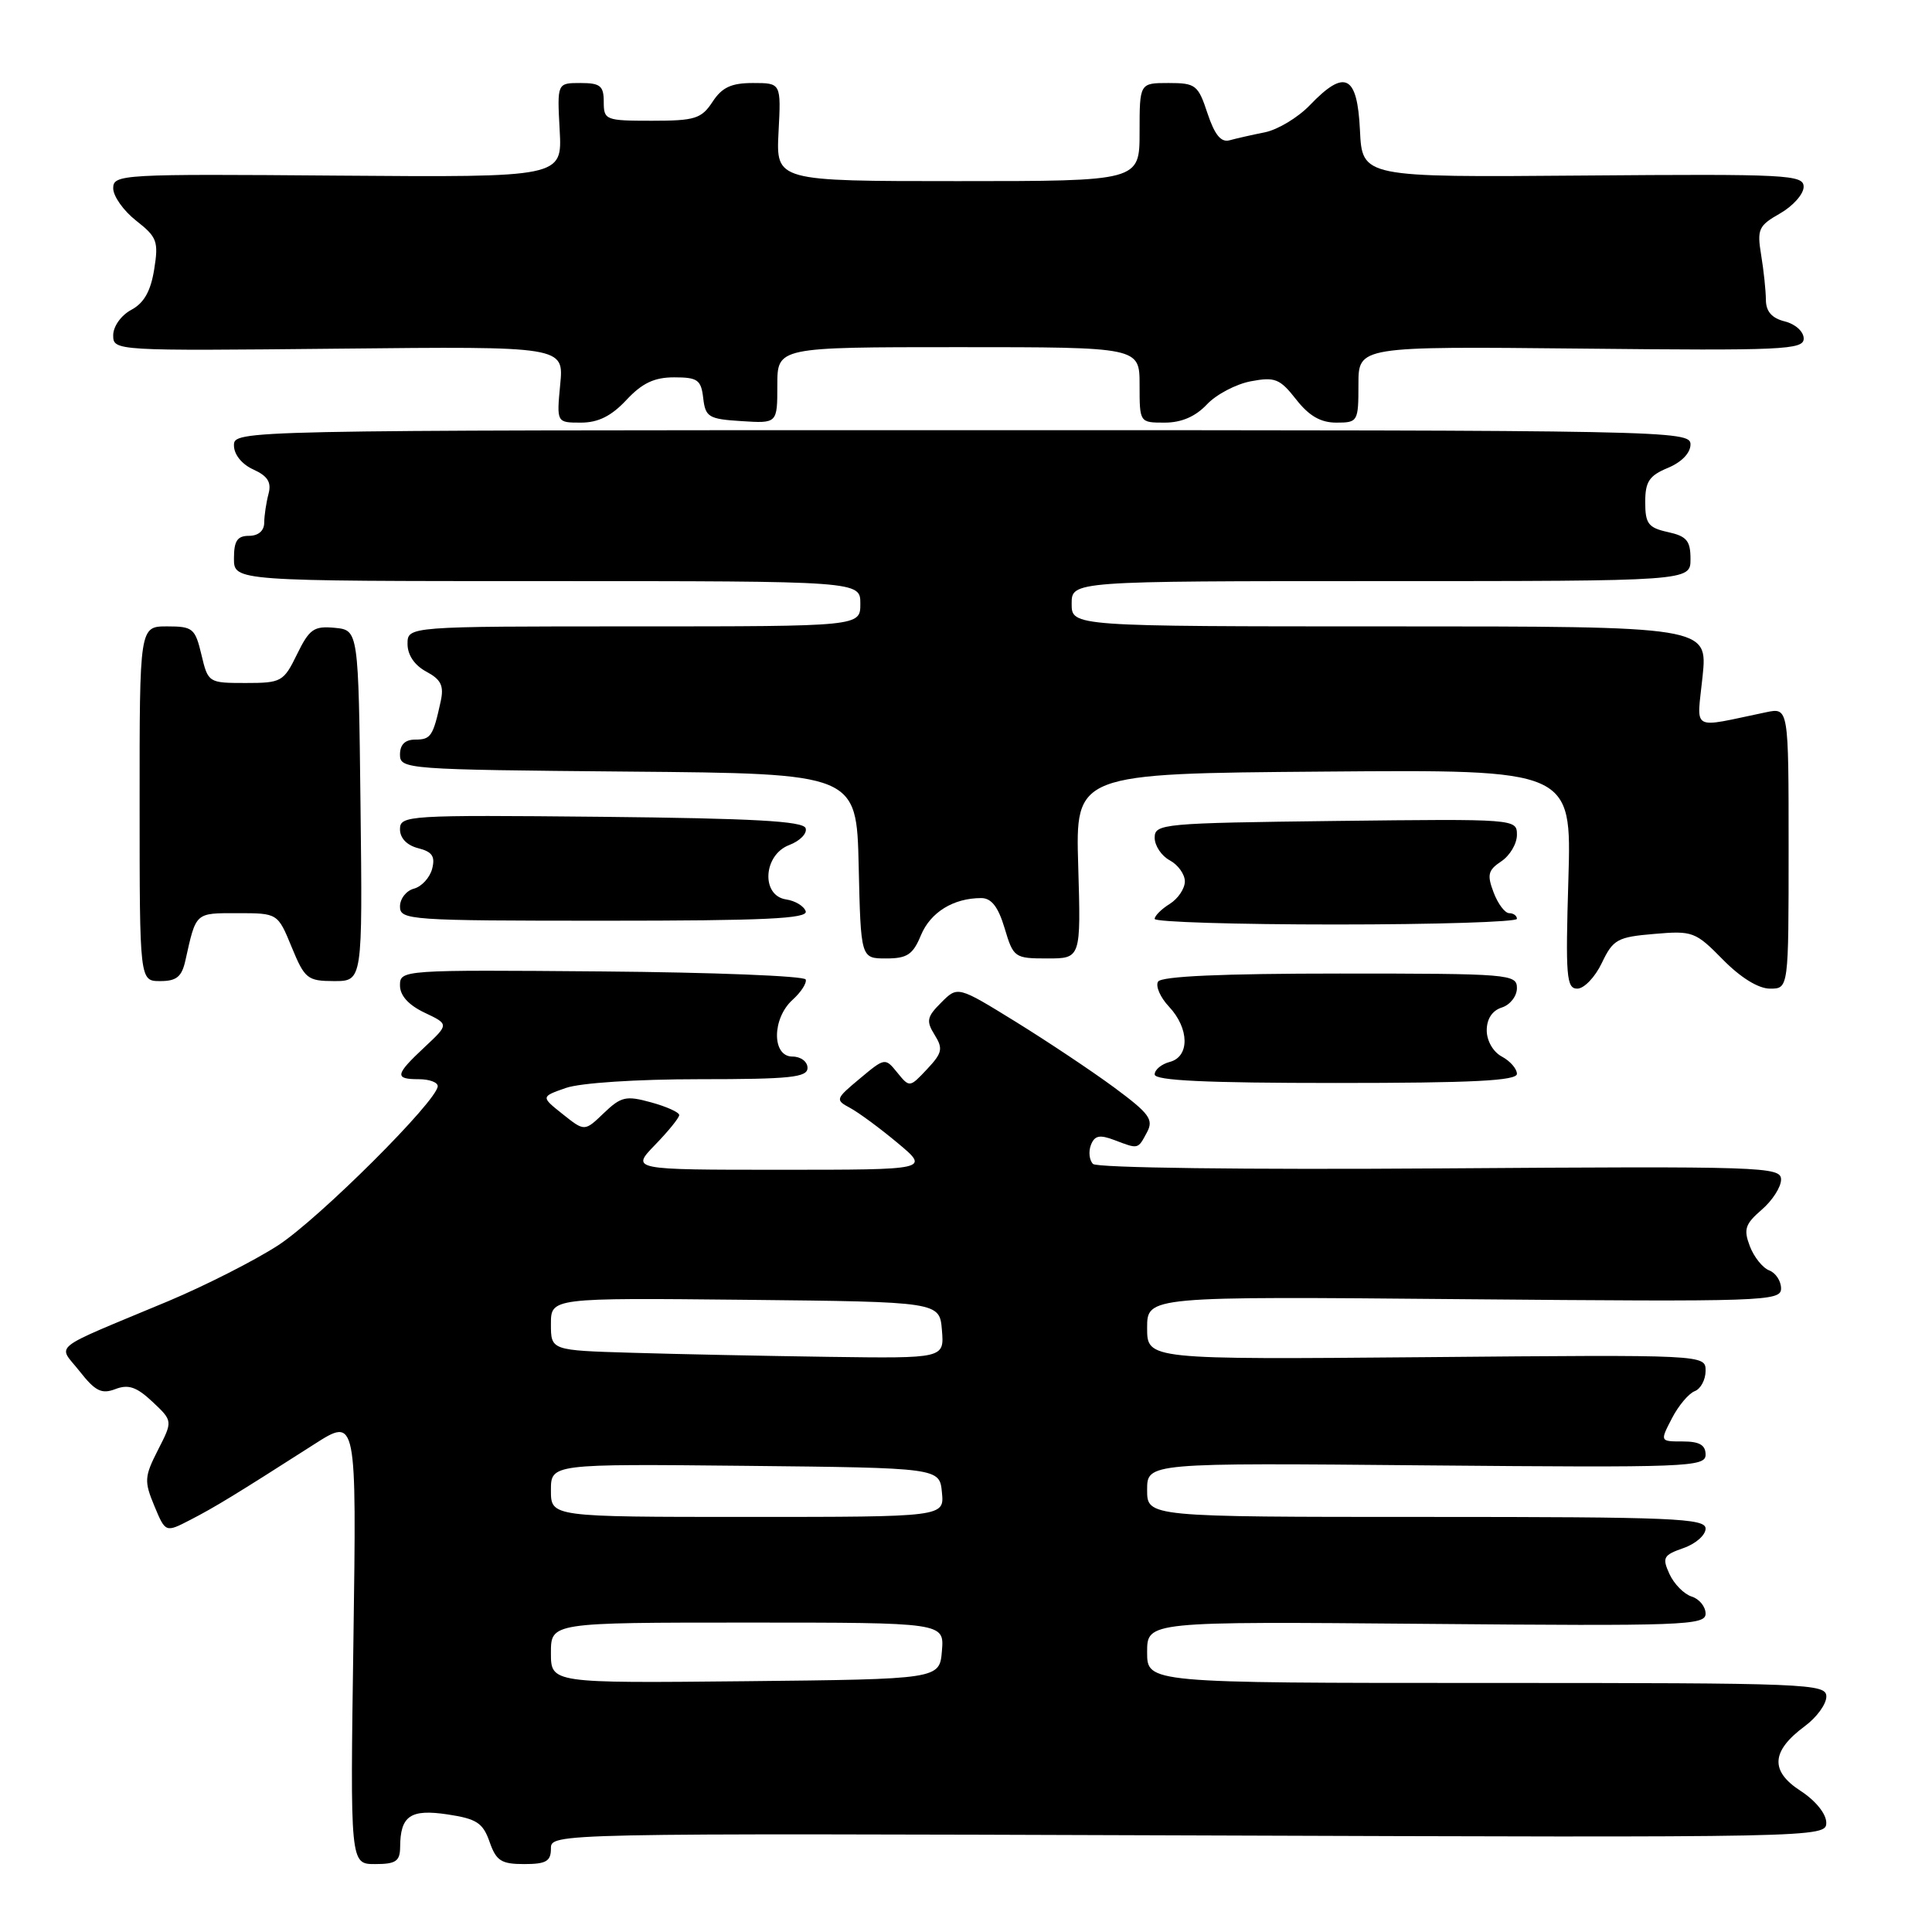 <?xml version="1.0" encoding="UTF-8" standalone="no"?>
<!DOCTYPE svg PUBLIC "-//W3C//DTD SVG 1.1//EN" "http://www.w3.org/Graphics/SVG/1.1/DTD/svg11.dtd" >
<svg xmlns="http://www.w3.org/2000/svg" xmlns:xlink="http://www.w3.org/1999/xlink" version="1.1" viewBox="0 0 256 256">
 <g >
 <path fill="currentColor"
d=" M 53.02 244.75 C 53.04 240.60 54.38 239.68 59.31 240.42 C 63.16 241.00 63.99 241.54 64.87 244.05 C 65.75 246.57 66.41 247.00 69.45 247.00 C 72.36 247.00 73.00 246.63 73.00 244.95 C 73.00 242.91 73.00 242.91 157.50 243.20 C 241.44 243.50 242.00 243.49 241.99 241.50 C 241.98 240.33 240.56 238.58 238.57 237.29 C 234.52 234.67 234.69 232.03 239.13 228.74 C 240.71 227.58 242.00 225.81 242.00 224.81 C 242.00 223.09 239.78 223.00 197.00 223.00 C 152.00 223.00 152.00 223.00 152.00 218.92 C 152.00 214.85 152.00 214.85 189.00 215.17 C 223.14 215.47 226.00 215.37 226.00 213.82 C 226.00 212.89 225.17 211.87 224.15 211.55 C 223.14 211.23 221.81 209.88 221.21 208.56 C 220.22 206.39 220.40 206.06 223.06 205.13 C 224.68 204.57 226.00 203.41 226.00 202.55 C 226.00 201.18 221.77 201.00 189.00 201.00 C 152.00 201.00 152.00 201.00 152.00 197.42 C 152.00 193.83 152.00 193.83 189.00 194.17 C 223.70 194.48 226.00 194.39 226.00 192.75 C 226.00 191.47 225.19 191.00 222.97 191.00 C 219.95 191.00 219.95 191.00 221.53 187.95 C 222.39 186.27 223.76 184.65 224.55 184.34 C 225.35 184.04 226.00 182.82 226.00 181.64 C 226.00 179.50 226.00 179.50 189.00 179.83 C 152.00 180.15 152.00 180.15 152.00 175.96 C 152.00 171.77 152.00 171.77 194.00 172.15 C 233.85 172.50 236.00 172.43 236.00 170.73 C 236.00 169.74 235.29 168.66 234.42 168.33 C 233.56 168.00 232.40 166.55 231.86 165.12 C 231.01 162.89 231.24 162.19 233.43 160.30 C 234.84 159.09 236.00 157.29 236.00 156.30 C 236.00 154.59 233.76 154.52 190.87 154.82 C 165.05 155.00 145.35 154.75 144.83 154.23 C 144.34 153.74 144.21 152.61 144.55 151.72 C 145.04 150.46 145.70 150.32 147.65 151.06 C 150.88 152.29 150.76 152.31 151.98 150.04 C 152.89 148.34 152.31 147.56 147.64 144.10 C 144.67 141.91 138.79 137.99 134.57 135.38 C 126.90 130.65 126.90 130.65 124.72 132.84 C 122.81 134.74 122.70 135.29 123.84 137.12 C 124.98 138.95 124.86 139.52 122.84 141.67 C 120.54 144.12 120.52 144.12 118.90 142.13 C 117.29 140.14 117.25 140.14 113.93 142.92 C 110.69 145.62 110.65 145.74 112.65 146.81 C 113.78 147.42 116.62 149.51 118.95 151.46 C 123.19 155.00 123.19 155.00 103.40 155.00 C 83.61 155.00 83.61 155.00 86.80 151.70 C 88.56 149.89 90.00 148.11 90.00 147.75 C 90.00 147.39 88.33 146.63 86.28 146.07 C 82.95 145.15 82.30 145.30 80.01 147.49 C 77.46 149.94 77.46 149.94 74.56 147.63 C 71.66 145.32 71.66 145.32 74.98 144.16 C 76.90 143.49 84.36 143.00 92.65 143.00 C 104.74 143.00 107.00 142.76 107.00 141.50 C 107.00 140.67 106.11 140.00 105.00 140.00 C 102.26 140.00 102.28 134.96 105.02 132.48 C 106.14 131.47 106.92 130.26 106.76 129.79 C 106.61 129.32 94.45 128.84 79.74 128.72 C 53.30 128.50 53.00 128.52 53.00 130.57 C 53.00 131.92 54.13 133.17 56.25 134.18 C 59.50 135.72 59.50 135.72 56.25 138.76 C 52.34 142.42 52.24 143.00 55.50 143.00 C 56.88 143.00 58.00 143.41 58.00 143.92 C 58.00 145.81 42.27 161.49 36.84 165.02 C 33.72 167.04 27.19 170.35 22.34 172.39 C 6.29 179.10 7.65 178.02 10.55 181.70 C 12.62 184.34 13.47 184.76 15.29 184.06 C 17.01 183.40 18.10 183.77 20.20 185.74 C 22.90 188.28 22.90 188.28 20.93 192.13 C 19.13 195.67 19.09 196.27 20.45 199.54 C 21.93 203.09 21.93 203.09 25.22 201.39 C 28.49 199.70 31.04 198.15 41.64 191.37 C 47.25 187.78 47.25 187.78 46.83 217.39 C 46.40 247.00 46.40 247.00 49.70 247.00 C 52.45 247.00 53.00 246.63 53.02 244.75 Z  M 201.00 142.29 C 201.00 141.62 200.10 140.59 199.00 140.00 C 197.85 139.39 197.00 137.91 197.00 136.53 C 197.00 135.01 197.73 133.90 199.00 133.50 C 200.10 133.15 201.00 132.00 201.00 130.93 C 201.00 129.08 200.06 129.00 177.56 129.00 C 161.93 129.00 153.90 129.36 153.45 130.07 C 153.09 130.66 153.74 132.16 154.90 133.39 C 157.60 136.27 157.66 140.02 155.00 140.71 C 153.90 141.00 153.00 141.74 153.00 142.37 C 153.00 143.18 159.78 143.50 177.00 143.50 C 195.16 143.50 201.00 143.20 201.00 142.29 Z  M 212.25 127.60 C 213.74 124.48 214.31 124.16 219.19 123.75 C 224.28 123.31 224.66 123.45 228.29 127.15 C 230.65 129.55 233.00 131.00 234.54 131.00 C 237.00 131.00 237.00 131.00 237.00 112.38 C 237.00 93.75 237.00 93.75 234.00 94.38 C 223.85 96.49 224.84 97.05 225.60 89.63 C 226.28 83.00 226.28 83.00 184.14 83.00 C 142.00 83.00 142.00 83.00 142.00 80.00 C 142.00 77.00 142.00 77.00 183.00 77.00 C 224.00 77.00 224.00 77.00 224.00 74.08 C 224.00 71.65 223.50 71.05 221.00 70.50 C 218.41 69.93 218.00 69.39 218.00 66.54 C 218.00 63.82 218.52 63.03 221.00 62.00 C 222.83 61.24 224.00 60.02 224.00 58.88 C 224.00 57.05 221.26 57.00 127.50 57.00 C 31.33 57.00 31.00 57.01 31.00 59.02 C 31.00 60.22 32.04 61.52 33.57 62.21 C 35.48 63.08 35.99 63.91 35.58 65.44 C 35.28 66.57 35.02 68.29 35.01 69.25 C 35.01 70.33 34.23 71.00 33.00 71.00 C 31.44 71.00 31.00 71.67 31.00 74.00 C 31.00 77.00 31.00 77.00 72.50 77.00 C 114.00 77.00 114.00 77.00 114.00 80.00 C 114.00 83.00 114.00 83.00 84.00 83.00 C 54.00 83.00 54.00 83.00 54.00 85.33 C 54.00 86.79 54.93 88.16 56.48 88.99 C 58.44 90.04 58.84 90.86 58.40 92.91 C 57.39 97.55 57.09 98.00 55.03 98.00 C 53.67 98.00 53.00 98.66 53.00 99.99 C 53.00 101.92 53.83 101.98 83.25 102.24 C 113.50 102.50 113.50 102.50 113.78 114.75 C 114.06 127.00 114.06 127.00 117.41 127.00 C 120.21 127.00 120.97 126.49 122.03 123.92 C 123.30 120.87 126.34 119.00 130.02 119.00 C 131.37 119.00 132.27 120.16 133.12 123.00 C 134.28 126.89 134.44 127.00 138.78 127.00 C 143.23 127.00 143.23 127.00 142.87 114.75 C 142.50 102.50 142.50 102.50 175.38 102.24 C 208.25 101.97 208.25 101.97 207.82 116.49 C 207.43 129.40 207.56 131.00 209.00 131.00 C 209.90 131.00 211.36 129.47 212.25 127.60 Z  M 24.57 127.25 C 26.00 120.84 25.82 121.00 31.47 121.00 C 36.80 121.00 36.80 121.00 38.65 125.50 C 40.38 129.70 40.74 129.99 44.27 130.00 C 48.04 130.00 48.04 130.00 47.77 106.75 C 47.50 83.50 47.50 83.50 44.36 83.19 C 41.59 82.93 41.00 83.34 39.36 86.69 C 37.58 90.34 37.29 90.50 32.54 90.50 C 27.63 90.50 27.57 90.46 26.69 86.75 C 25.86 83.26 25.55 83.00 22.15 83.00 C 18.49 83.00 18.49 83.00 18.50 106.50 C 18.50 130.00 18.50 130.00 21.23 130.00 C 23.40 130.00 24.09 129.43 24.57 127.25 Z  M 201.00 121.75 C 201.00 121.34 200.54 121.00 199.98 121.00 C 199.41 121.00 198.48 119.76 197.91 118.25 C 197.02 115.91 197.17 115.30 198.93 114.13 C 200.07 113.37 201.00 111.80 201.00 110.63 C 201.00 108.51 200.91 108.50 177.00 108.78 C 154.05 109.06 153.00 109.15 153.00 111.00 C 153.00 112.06 153.90 113.41 155.00 114.00 C 156.10 114.59 157.00 115.85 157.00 116.79 C 157.00 117.74 156.10 119.08 155.00 119.77 C 153.90 120.45 153.00 121.35 153.00 121.76 C 153.00 122.17 163.80 122.50 177.00 122.50 C 190.20 122.50 201.00 122.16 201.00 121.75 Z  M 106.76 120.75 C 106.53 120.06 105.37 119.36 104.17 119.18 C 100.82 118.69 101.12 113.28 104.58 111.97 C 106.00 111.43 106.98 110.43 106.75 109.74 C 106.43 108.80 99.85 108.44 79.67 108.23 C 54.00 107.98 53.00 108.04 53.00 109.88 C 53.00 111.06 53.92 112.01 55.41 112.39 C 57.27 112.86 57.69 113.47 57.26 115.13 C 56.95 116.30 55.87 117.48 54.85 117.75 C 53.83 118.02 53.00 119.08 53.00 120.12 C 53.00 121.91 54.23 122.00 80.08 122.00 C 101.30 122.00 107.08 121.73 106.76 120.75 Z  M 83.00 53.00 C 85.09 50.76 86.70 50.00 89.33 50.00 C 92.44 50.00 92.90 50.33 93.18 52.75 C 93.47 55.27 93.90 55.53 98.25 55.80 C 103.00 56.11 103.00 56.11 103.00 51.05 C 103.00 46.00 103.00 46.00 127.00 46.00 C 151.00 46.00 151.00 46.00 151.00 51.00 C 151.00 56.00 151.00 56.00 154.33 56.00 C 156.54 56.00 158.40 55.20 159.91 53.60 C 161.15 52.27 163.78 50.89 165.75 50.52 C 168.94 49.92 169.59 50.18 171.74 52.92 C 173.45 55.11 174.99 56.00 177.07 56.00 C 179.92 56.00 180.00 55.87 180.00 50.94 C 180.00 45.89 180.00 45.89 209.50 46.19 C 236.31 46.47 239.00 46.35 239.00 44.86 C 239.00 43.94 237.90 42.94 236.50 42.59 C 234.77 42.16 234.00 41.27 233.99 39.73 C 233.98 38.50 233.70 35.82 233.36 33.78 C 232.80 30.37 233.02 29.90 235.87 28.28 C 237.58 27.30 238.99 25.72 238.99 24.76 C 239.00 23.15 236.95 23.04 209.75 23.26 C 180.50 23.50 180.50 23.50 180.20 17.25 C 179.85 9.91 178.20 9.09 173.55 13.95 C 171.99 15.57 169.32 17.18 167.61 17.53 C 165.90 17.87 163.79 18.35 162.92 18.59 C 161.79 18.90 160.95 17.87 160.00 15.02 C 158.76 11.26 158.44 11.00 154.84 11.00 C 151.00 11.00 151.00 11.00 151.00 17.50 C 151.00 24.00 151.00 24.00 126.91 24.00 C 102.83 24.00 102.83 24.00 103.16 17.50 C 103.50 11.00 103.50 11.00 99.77 11.00 C 96.90 11.00 95.67 11.57 94.41 13.50 C 92.94 15.73 92.09 16.00 86.38 16.00 C 80.24 16.00 80.00 15.91 80.00 13.50 C 80.00 11.37 79.54 11.00 76.91 11.00 C 73.82 11.00 73.82 11.00 74.16 17.25 C 74.50 23.50 74.50 23.50 44.75 23.27 C 16.05 23.04 15.00 23.10 15.00 24.95 C 15.00 26.00 16.37 27.93 18.04 29.24 C 20.81 31.41 21.03 31.98 20.43 35.70 C 19.97 38.58 19.08 40.16 17.39 41.06 C 16.05 41.78 15.00 43.25 15.00 44.42 C 15.00 46.49 15.18 46.50 44.86 46.20 C 74.72 45.89 74.72 45.89 74.23 50.95 C 73.75 56.00 73.75 56.00 76.97 56.00 C 79.27 56.00 81.01 55.13 83.00 53.00 Z  M 73.00 219.02 C 73.00 215.00 73.00 215.00 99.06 215.00 C 125.12 215.00 125.12 215.00 124.81 218.75 C 124.50 222.50 124.50 222.50 98.75 222.77 C 73.00 223.03 73.00 223.03 73.00 219.02 Z  M 73.00 197.48 C 73.00 193.97 73.00 193.97 98.75 194.23 C 124.50 194.50 124.50 194.50 124.81 197.75 C 125.13 201.00 125.13 201.00 99.06 201.00 C 73.00 201.00 73.00 201.00 73.00 197.48 Z  M 83.75 179.25 C 73.00 178.93 73.00 178.93 73.00 175.45 C 73.00 171.97 73.00 171.97 98.75 172.23 C 124.50 172.50 124.50 172.50 124.81 176.25 C 125.12 180.00 125.12 180.00 109.81 179.79 C 101.39 179.67 89.66 179.43 83.75 179.25 Z "/>
</g>
</svg>